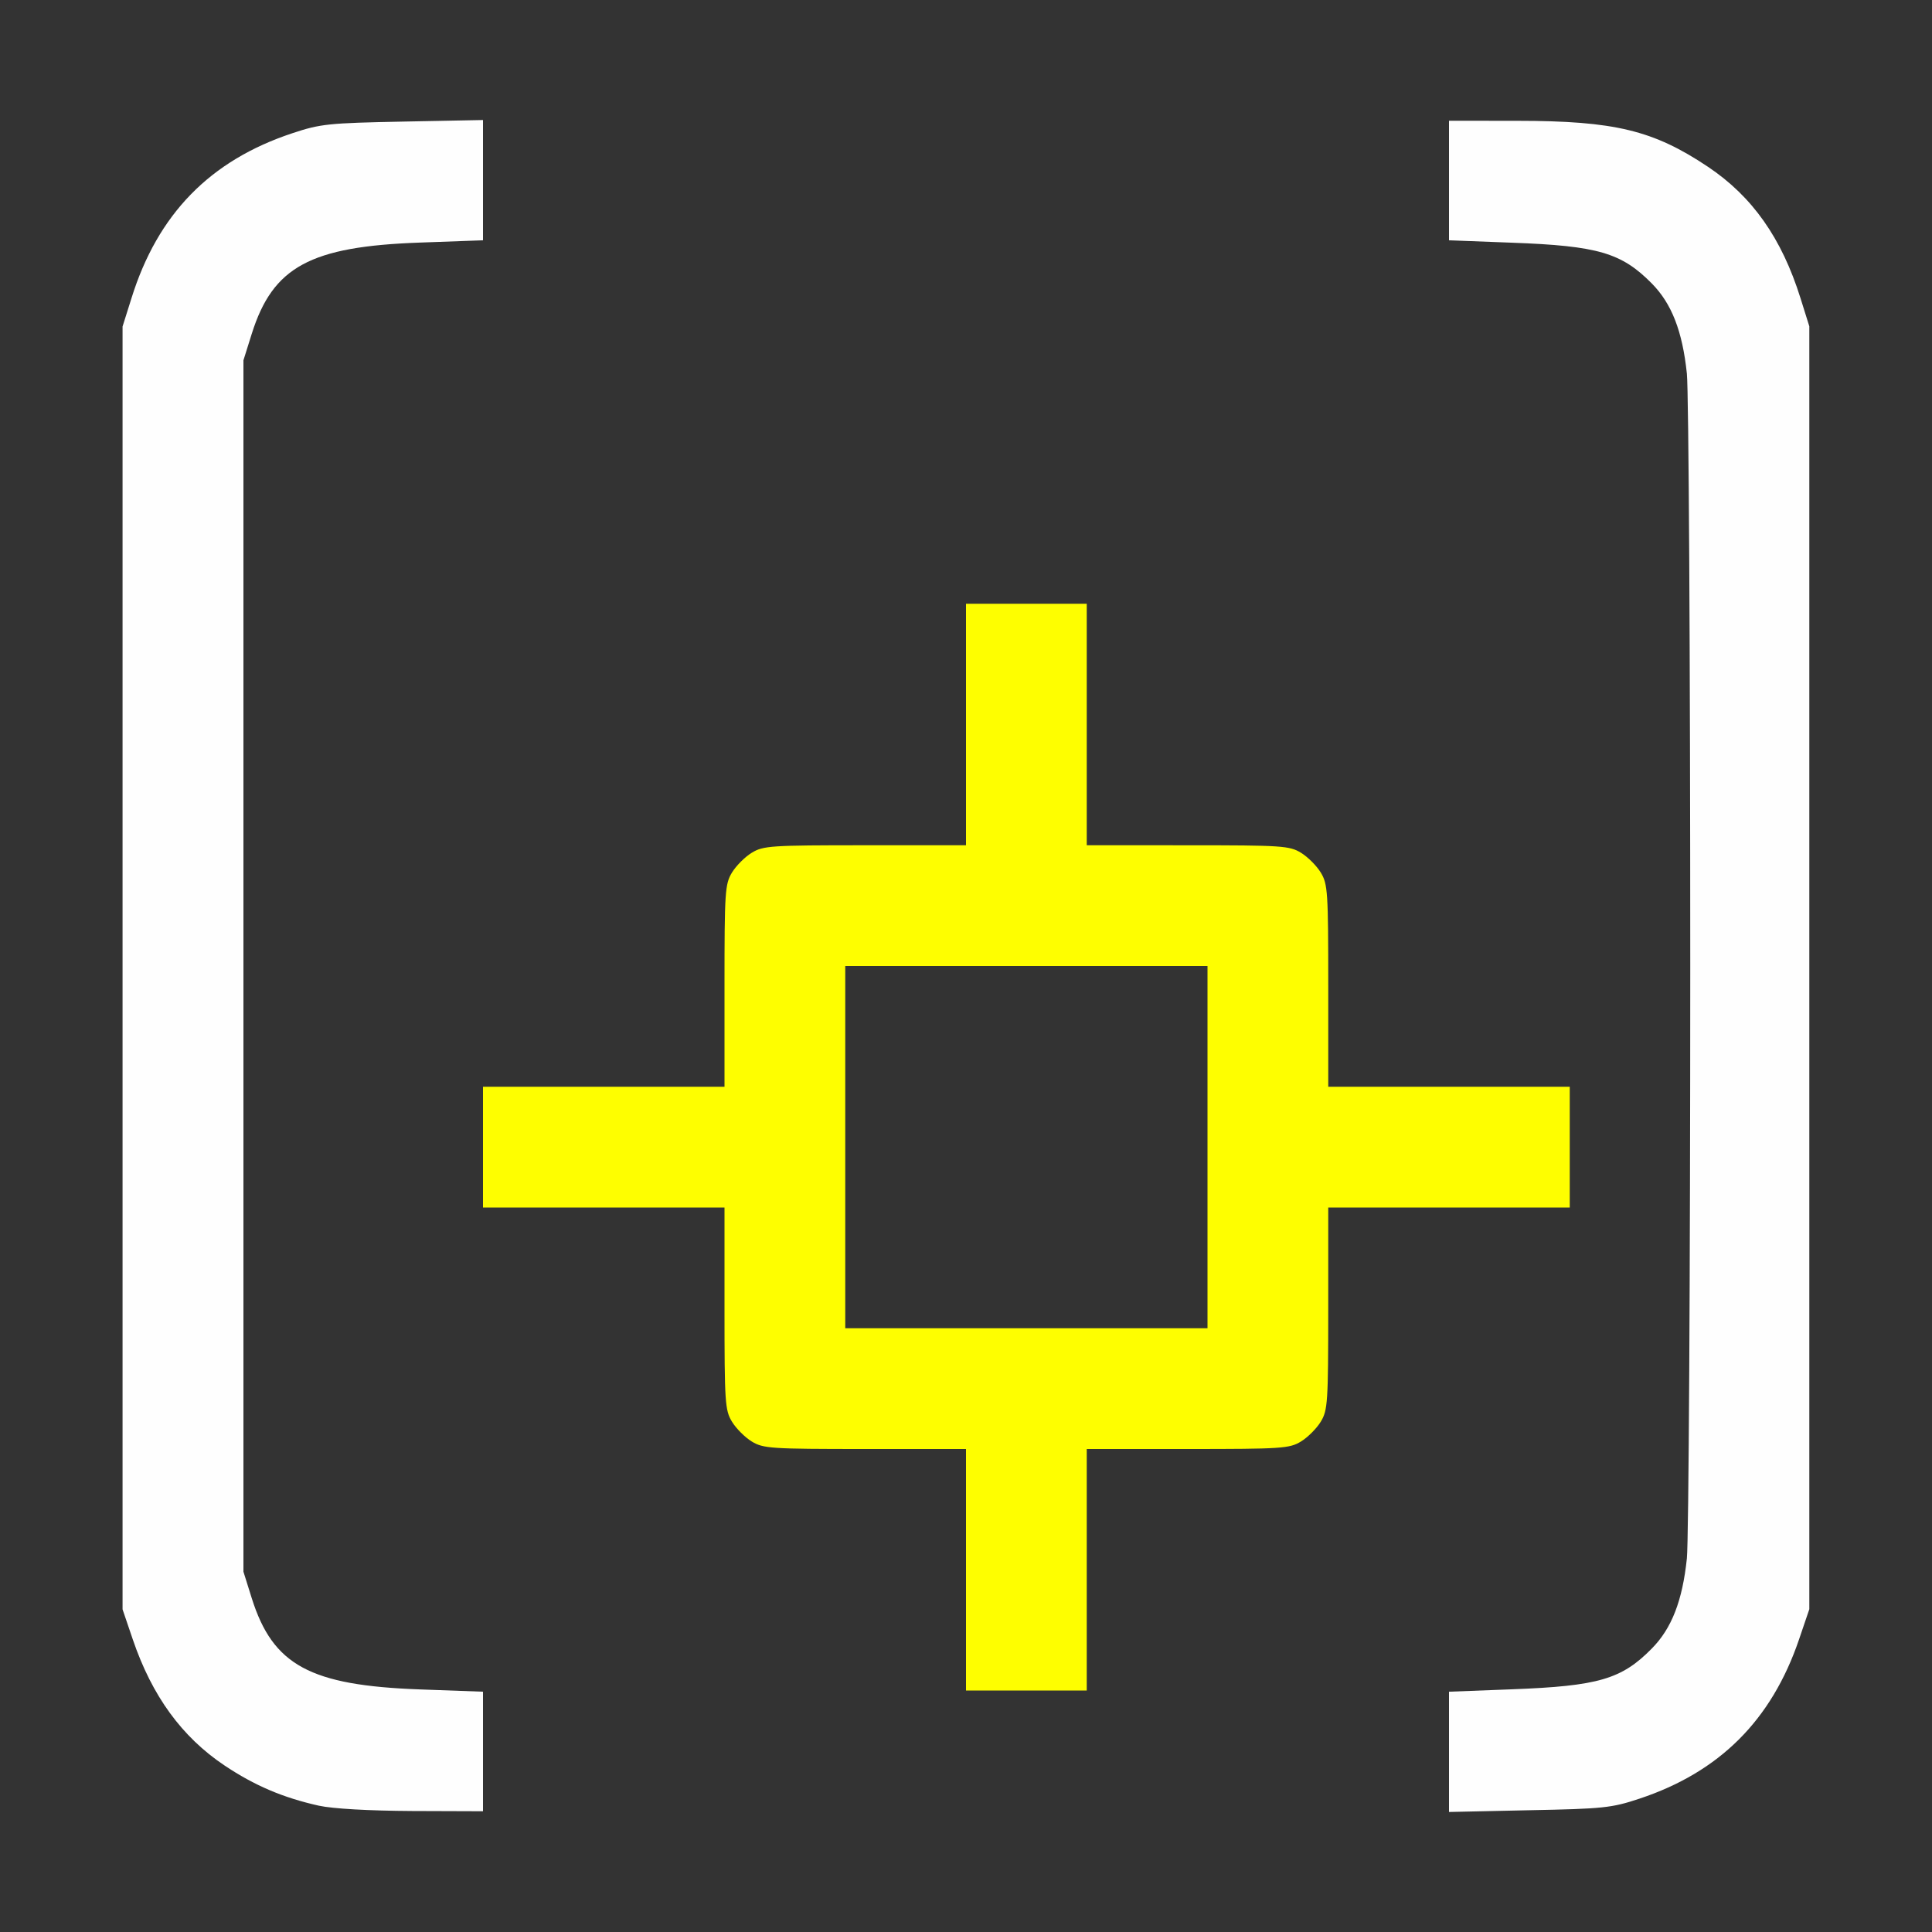 <?xml version="1.0" encoding="UTF-8" standalone="no"?>
<!-- Created with Inkscape (http://www.inkscape.org/) -->

<svg
   version="1.1"
   id="svg2"
   width="1600"
   height="1600"
   viewBox="0 0 1600 1600"
   sodipodi:docname="tracker_data.svg"
   inkscape:version="1.2.2 (732a01da63, 2022-12-09)"
   xmlns:inkscape="http://www.inkscape.org/namespaces/inkscape"
   xmlns:sodipodi="http://sodipodi.sourceforge.net/DTD/sodipodi-0.dtd"
   xmlns="http://www.w3.org/2000/svg"
   xmlns:svg="http://www.w3.org/2000/svg"
   xmlns:rdf="http://www.w3.org/1999/02/22-rdf-syntax-ns#"
   xmlns:cc="http://creativecommons.org/ns#"
   xmlns:dc="http://purl.org/dc/elements/1.1/">
  <rect x="0" y="0" width="1600" height="1600" fill="#333333" stroke="none"/>
  <defs
     id="defs6" />
  <sodipodi:namedview
     pagecolor="#808080"
     bordercolor="#666666"
     borderopacity="1"
     objecttolerance="10"
     gridtolerance="10"
     guidetolerance="10"
     inkscape:pageopacity="0"
     inkscape:pageshadow="2"
     inkscape:window-width="1993"
     inkscape:window-height="1009"
     id="namedview4"
     showgrid="false"
     inkscape:zoom="0.5"
     inkscape:cx="-3"
     inkscape:cy="8"
     inkscape:window-x="-8"
     inkscape:window-y="-8"
     inkscape:window-maximized="1"
     inkscape:current-layer="TRACKER_DATA"
     inkscape:showpageshadow="0"
     inkscape:pagecheckerboard="true"
     inkscape:deskcolor="#d1d1d1" />
  <g
     id="TRACKER_DATA"
     transform="matrix(100,0,0,100,0,4.9999997e-5)"
     style="stroke-width:0.011">
    <path
       style="fill:none;stroke-width:0"
       d="M 0,8 V 0 h 8 8 v 8 8 H 8 0 Z m 4,6.505 v -0.495 l -0.523,-0.019 c -0.909,-0.033 -1.217,-0.2 -1.392,-0.755 L 2.016,13.016 V 8 2.984 L 2.085,2.764 C 2.26,2.209 2.57,2.041 3.477,2.009 L 4,1.99 V 1.492 0.994 L 3.336,1.007 C 2.721,1.019 2.653,1.026 2.422,1.103 1.739,1.329 1.306,1.773 1.089,2.469 L 1.016,2.703 v 5.312 5.312 l 0.085,0.25 c 0.158,0.467 0.405,0.806 0.758,1.042 0.449,0.301 0.752,0.374 1.556,0.377 L 4,15 Z m 9.578,0.392 c 0.662,-0.219 1.093,-0.649 1.321,-1.319 l 0.085,-0.25 v -5.312 -5.312 L 14.911,2.47 C 14.755,1.972 14.512,1.628 14.145,1.382 13.692,1.079 13.371,1.001 12.57,1.001 L 12,1 v 0.495 0.495 l 0.523,0.019 c 0.71,0.026 0.905,0.083 1.156,0.337 0.165,0.167 0.254,0.395 0.291,0.747 0.015,0.146 0.028,2.354 0.028,4.906 0,2.552 -0.013,4.76 -0.028,4.906 -0.037,0.352 -0.126,0.58 -0.291,0.747 -0.25,0.253 -0.444,0.309 -1.156,0.337 L 12,14.01 v 0.498 0.498 l 0.664,-0.013 c 0.615,-0.012 0.683,-0.019 0.914,-0.096 z M 9,13 v -1 l 0.836,-1.25e-4 c 0.779,-9.4e-5 0.843,-0.004 0.938,-0.062 0.056,-0.034 0.13,-0.108 0.164,-0.164 0.058,-0.095 0.062,-0.159 0.062,-0.938 L 11,10 h 1 1 V 9.5 9 H 12 11 L 11,8.164 C 11,7.385 10.996,7.321 10.938,7.226 10.904,7.17 10.83,7.096 10.774,7.062 10.679,7.004 10.615,7 9.836,7 L 9,7 V 6 5 H 8.5 8 V 6 7 L 7.164,7 C 6.385,7 6.321,7.004 6.226,7.062 6.17,7.096 6.096,7.17 6.062,7.226 6.004,7.321 6,7.385 6,8.164 L 6,9 H 5 4 V 9.5 10 h 1 1 l 1.25e-4,0.836 c 9.37e-5,0.779 0.004,0.843 0.062,0.938 0.034,0.056 0.108,0.13 0.164,0.164 0.095,0.058 0.159,0.062 0.938,0.062 L 8,12 v 1 1 H 8.5 9 Z M 7,9.5 V 8 H 8.5 10 V 9.5 11 H 8.5 7 Z"
       id="path823"
       inkscape:connector-curvature="0" />
    <path
       style="fill:#fefefe;stroke-width:0"
       d="M 2.641,14.954 C 2.345,14.888 2.109,14.788 1.858,14.62 1.506,14.384 1.259,14.045 1.1,13.578 l -0.085,-0.25 v -5.312 -5.312 L 1.089,2.469 C 1.306,1.773 1.739,1.329 2.422,1.103 2.653,1.026 2.721,1.019 3.336,1.007 L 4,0.994 V 1.492 1.99 L 3.477,2.009 C 2.57,2.041 2.26,2.209 2.085,2.764 L 2.016,2.984 V 8 13.016 l 0.069,0.22 c 0.175,0.555 0.483,0.722 1.392,0.755 L 4,14.01 V 14.505 15 L 3.414,14.998 C 3.053,14.996 2.756,14.979 2.641,14.954 Z M 12,14.508 v -0.498 l 0.523,-0.02 c 0.713,-0.027 0.906,-0.083 1.156,-0.337 0.165,-0.167 0.254,-0.395 0.291,-0.747 0.015,-0.146 0.028,-2.354 0.028,-4.906 0,-2.552 -0.013,-4.76 -0.028,-4.906 -0.037,-0.352 -0.126,-0.58 -0.291,-0.747 -0.251,-0.254 -0.447,-0.311 -1.156,-0.337 L 12,1.99 V 1.495 1 l 0.57,5.425e-4 c 0.801,7.622e-4 1.122,0.078 1.575,0.381 0.367,0.246 0.61,0.59 0.766,1.088 l 0.073,0.233 v 5.312 5.312 l -0.085,0.25 c -0.228,0.67 -0.659,1.099 -1.321,1.319 -0.231,0.077 -0.299,0.084 -0.914,0.096 L 12,15.006 Z"
       id="path821"
       inkscape:connector-curvature="0" />
    <path
       style="fill:#fefe00;stroke-width:0"
       d="M 8,13 V 12 L 7.164,12 C 6.385,12 6.321,11.996 6.226,11.938 6.17,11.904 6.096,11.83 6.062,11.774 6.004,11.679 6,11.615 6,10.836 L 6,10 H 5 4 V 9.5 9 H 5 6 L 6,8.164 C 6,7.385 6.004,7.321 6.062,7.226 6.096,7.17 6.17,7.096 6.226,7.062 6.321,7.004 6.385,7 7.164,7 L 8,7 V 6 5 H 8.5 9 v 1 1 l 0.836,1.25e-4 c 0.779,9.37e-5 0.843,0.004 0.938,0.062 0.056,0.034 0.13,0.108 0.164,0.164 0.058,0.095 0.062,0.159 0.062,0.938 L 11,9 h 1 1 V 9.5 10 h -1 -1 l -1.25e-4,0.836 c -9.4e-5,0.779 -0.004,0.843 -0.062,0.938 -0.034,0.056 -0.108,0.13 -0.164,0.164 -0.095,0.058 -0.159,0.062 -0.938,0.062 L 9,12 v 1 1 H 8.5 8 Z M 10,9.5 V 8 H 8.5 7 V 9.5 11 H 8.5 10 Z"
       id="path819"
       inkscape:connector-curvature="0" />
  </g>
</svg>
